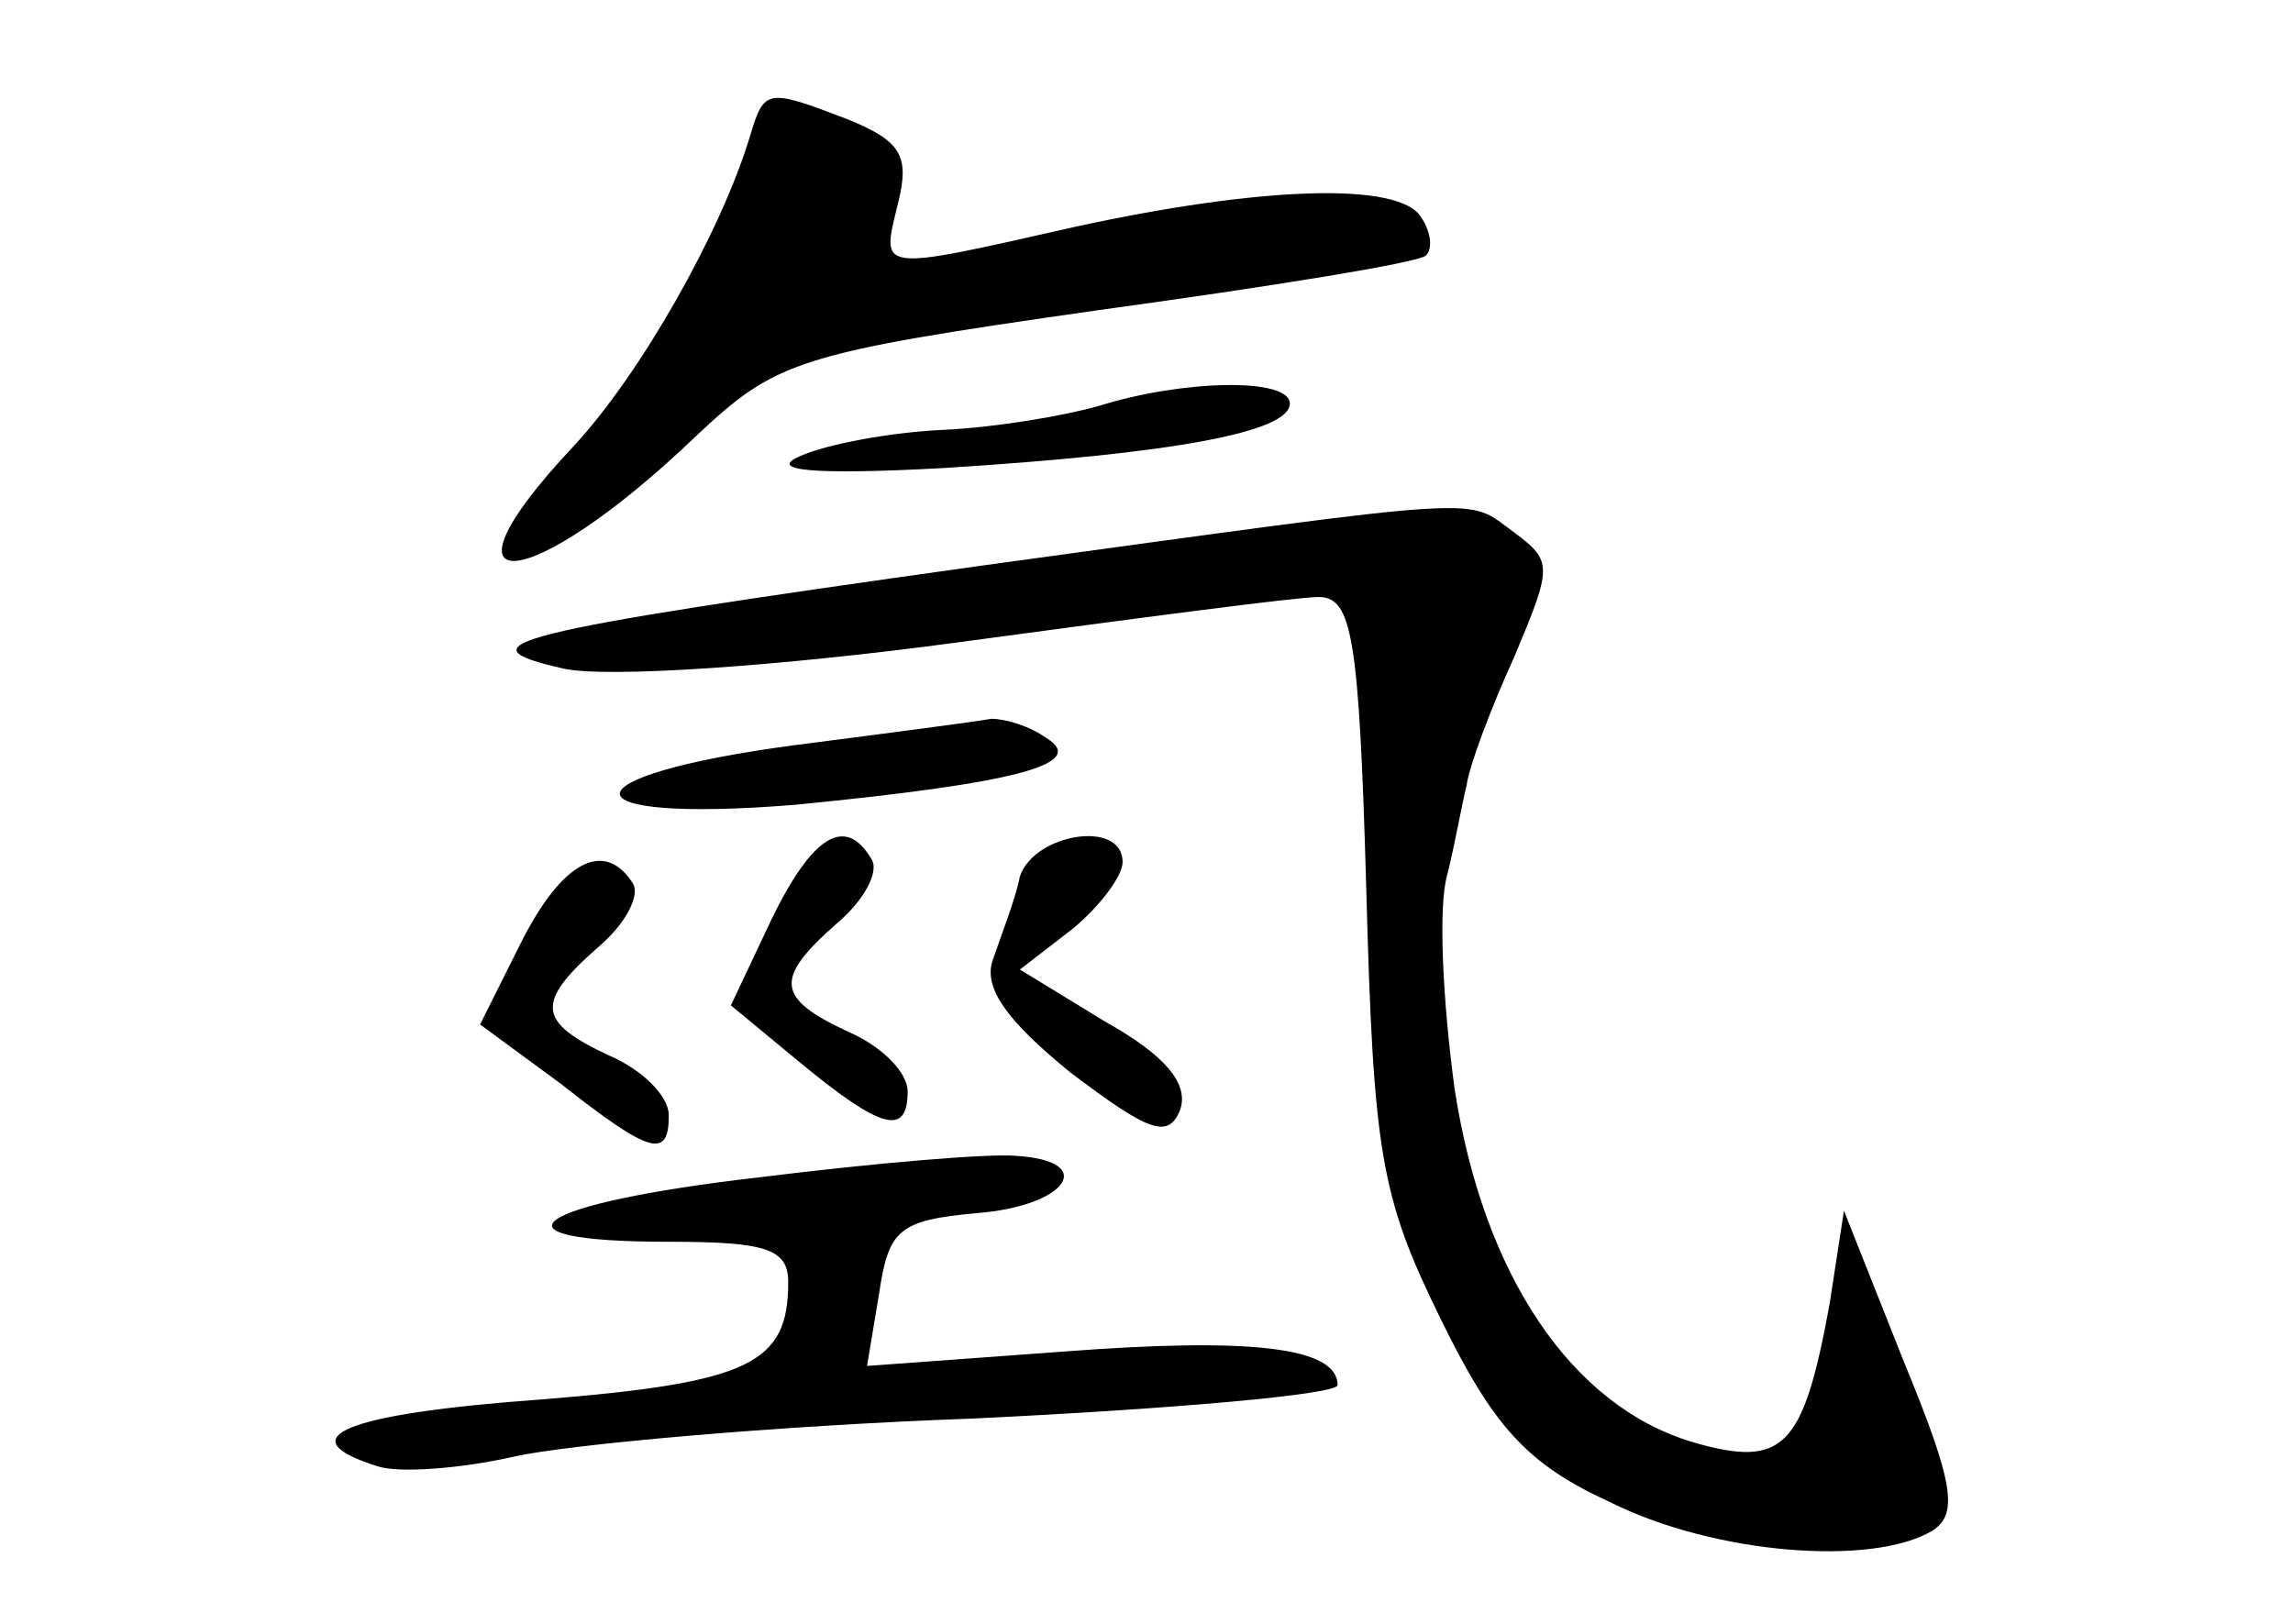 <?xml version="1.0" standalone="no"?>
<!DOCTYPE svg PUBLIC "-//W3C//DTD SVG 20010904//EN"
 "http://www.w3.org/TR/2001/REC-SVG-20010904/DTD/svg10.dtd">
<svg version="1.0" xmlns="http://www.w3.org/2000/svg"
 width="96pt" height="68pt" viewBox="0 0 96 68"
 preserveAspectRatio="xMidYMid meet">
<g transform="translate(0,68) scale(0.1,-0.1)"
fill="#000000" stroke="none">
<path d="M314 623 c-12 -40 -46 -100 -74 -130 -62 -66 -19 -63 51 4 34 32 42
35 168 53 73 10 135 20 138 23 3 3 2 10 -2 16 -9 15 -67 13 -145 -4 -84 -19
-81 -19 -74 10 5 20 1 26 -21 35 -34 13 -35 13 -41 -7z"/>
<path d="M460 510 c-14 -4 -43 -9 -65 -10 -22 -1 -49 -6 -60 -11 -14 -6 5 -8
60 -5 96 6 145 15 145 27 0 11 -45 10 -80 -1z"/>
<path d="M410 443 c-200 -28 -218 -33 -174 -43 18 -4 91 1 165 11 74 10 142
19 151 19 14 0 17 -16 20 -122 3 -111 6 -129 31 -180 22 -45 36 -61 71 -77 44
-22 110 -27 135 -12 11 7 9 20 -12 71 l-25 63 -6 -39 c-11 -60 -19 -69 -57
-58 -51 15 -88 70 -100 148 -5 37 -7 77 -3 90 3 12 6 29 8 37 1 8 10 32 20 54
16 38 16 40 0 52 -21 15 -5 16 -224 -14z"/>
<path d="M333 368 c-98 -13 -98 -33 0 -25 92 9 123 17 105 28 -7 5 -17 8 -23
8 -5 -1 -43 -6 -82 -11z"/>
<path d="M323 295 l-17 -36 29 -24 c34 -28 45 -31 45 -12 0 8 -11 19 -25 25
-30 14 -31 22 -5 45 12 10 18 22 15 27 -11 19 -25 10 -42 -25z"/>
<path d="M427 313 c-2 -10 -8 -25 -11 -34 -5 -12 5 -26 32 -48 33 -25 41 -28
46 -16 4 11 -6 23 -31 37 l-36 22 22 17 c11 9 21 22 21 28 0 18 -37 12 -43 -6z"/>
<path d="M218 285 l-17 -34 34 -25 c38 -30 45 -31 45 -13 0 8 -11 19 -25 25
-30 14 -31 22 -5 45 12 10 18 22 15 27 -12 19 -30 9 -47 -25z"/>
<path d="M318 187 c-96 -11 -118 -27 -38 -27 41 0 50 -3 50 -17 0 -34 -16 -42
-103 -49 -83 -6 -107 -16 -69 -28 9 -3 35 -1 57 4 22 5 109 13 193 16 83 4
152 10 152 14 0 16 -37 20 -115 14 l-82 -6 5 30 c4 27 8 31 41 34 38 3 51 22
16 24 -11 1 -59 -3 -107 -9z"/>
</g>
</svg>
